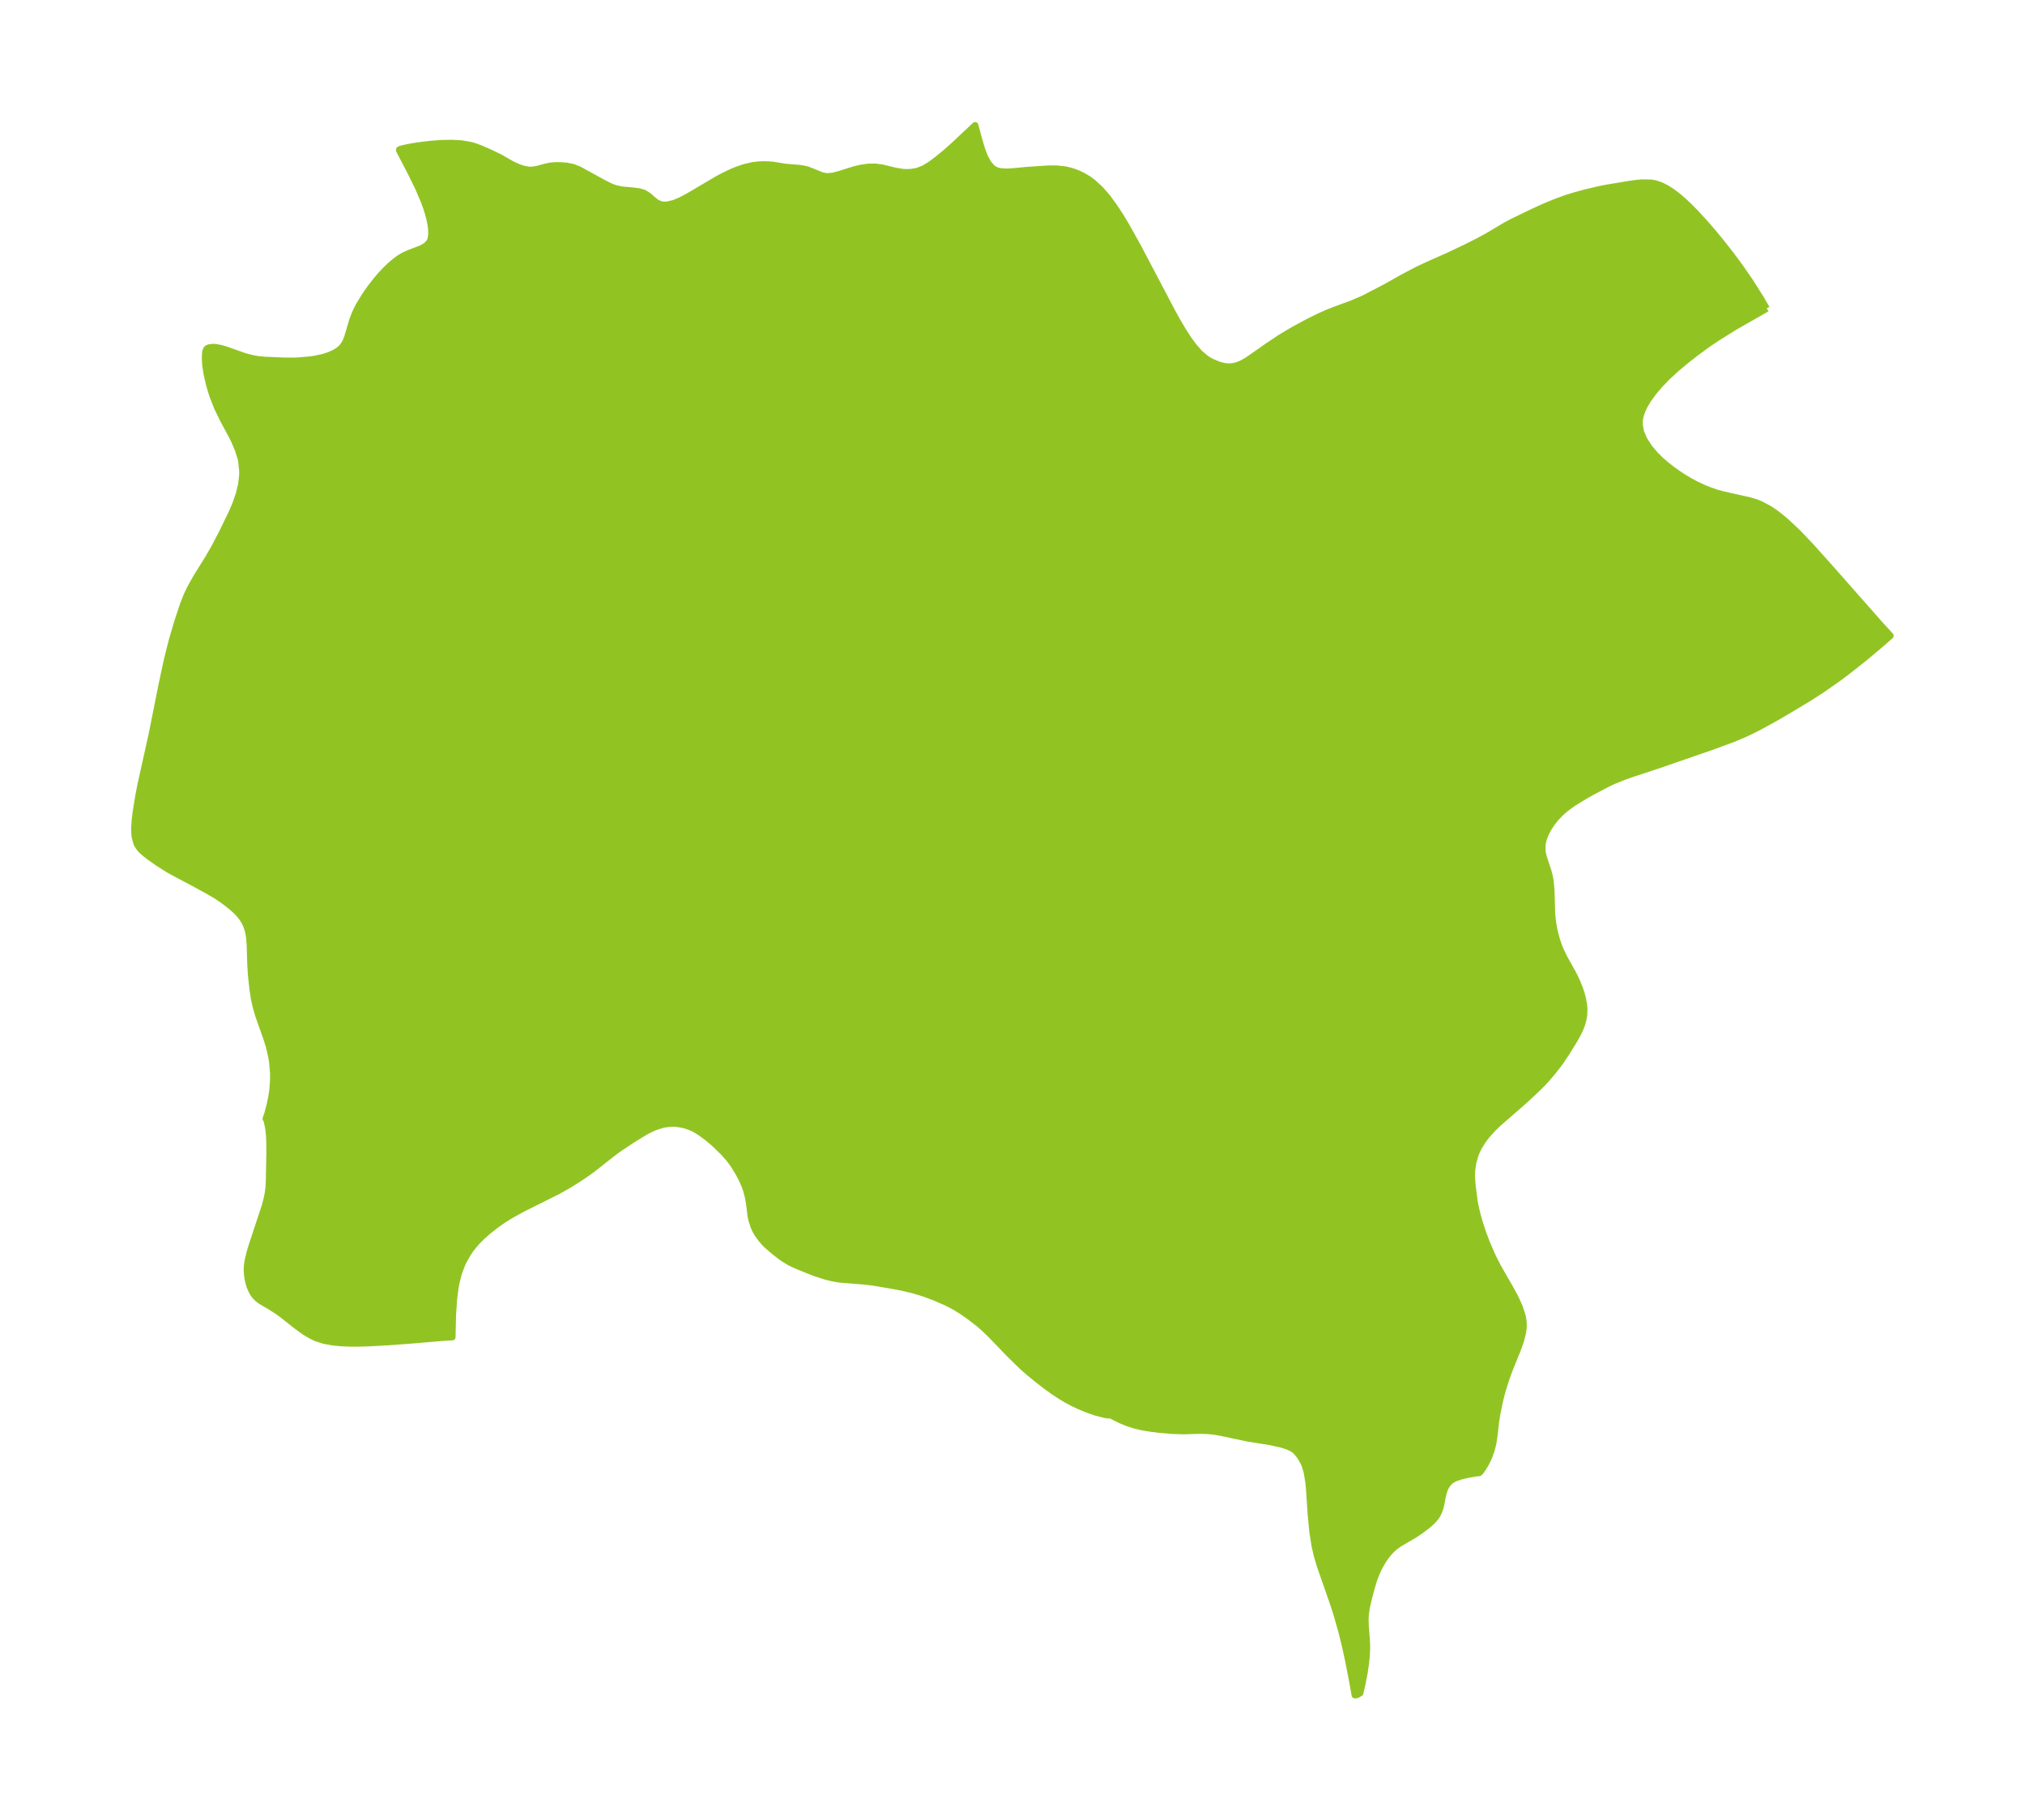 <?xml version="1.0" encoding="UTF-8"?>
<!DOCTYPE svg  PUBLIC '-//W3C//DTD SVG 1.1//EN'  'http://www.w3.org/Graphics/SVG/1.1/DTD/svg11.dtd'>
<svg width="312.04pt" height="280.51pt" version="1.1" viewBox="0 0 312.04 280.51" xmlns="http://www.w3.org/2000/svg" xmlns:xlink="http://www.w3.org/1999/xlink">
 <defs>
  <style type="text/css">*{stroke-linejoin: round; stroke-linecap: butt}</style>
 </defs>
 <g id="figure_1">
  <g id="patch_1">
   <path d="m0 280.51h312.04v-280.51h-312.04v280.51z" fill="none"/>
  </g>
  <g id="axes_1">
   <g id="PatchCollection_1">
    <defs>
     <path id="mb11f6a8249" d="m272.24-232.98-0.253 0.172-4.584 2.613-2.892 1.802-1.417 0.961-1.836 1.347-1.294 1.014-1.615 1.341-1.422 1.309-1.14 1.182-0.969 1.135-0.877 1.21-0.572 0.976-0.321 0.694-0.24 0.694-0.142 0.663-0.043 0.66 0.208 1.236 0.517 1.211 0.753 1.174 0.939 1.122 0.808 0.8 0.876 0.764 0.86 0.678 0.898 0.646 0.93 0.611 0.975 0.581 1 0.535 1.022 0.484 0.99 0.406 1.006 0.347 1.088 0.303 4.134 0.93 1.014 0.313 0.626 0.246 1.341 0.709 0.921 0.617 0.9 0.69 0.796 0.673 1.58 1.481 0.789 0.798 1.643 1.747 3.02 3.37 7.28 8.256 1.765 1.937-1.692 1.481-2.211 1.856-2.845 2.251-1.457 1.082-2.419 1.684-1.895 1.218-2.567 1.554-2.555 1.495-2.537 1.4-1.369 0.688-1.064 0.494-1.585 0.67-3.055 1.129-8.456 2.927-4.08 1.345-1.211 0.426-1.697 0.683-0.92 0.44-2.342 1.231-1.212 0.682-1.694 1.039-1.143 0.83-0.763 0.661-0.8 0.838-0.518 0.646-0.534 0.789-0.361 0.645-0.237 0.511-0.198 0.531-0.136 0.496-0.098 0.631 0.003 0.703 0.074 0.519 0.109 0.469 0.769 2.348 0.179 0.711 0.129 0.689 0.123 1.407 0.108 3.627 0.145 1.381 0.209 1.185 0.397 1.518 0.377 1.061 0.23 0.548 0.572 1.181 1.205 2.149 0.357 0.688 0.4 0.859 0.413 1.038 0.232 0.71 0.188 0.701 0.183 0.973 0.059 0.645-0.022 0.895-0.126 0.784-0.21 0.76-0.289 0.744-0.311 0.641-0.634 1.128-1.171 1.892-0.832 1.241-0.573 0.777-0.721 0.912-0.905 1.059-0.66 0.714-0.806 0.809-1.975 1.84-4.069 3.543-0.793 0.777-0.678 0.737-0.475 0.583-0.417 0.573-0.602 0.981-0.356 0.749-0.172 0.453-0.319 1.137-0.175 1.17-0.03 0.871 0.045 0.877 0.087 0.903 0.263 2.059 0.099 0.558 0.322 1.43 0.414 1.467 0.491 1.488 0.559 1.493 0.971 2.231 0.827 1.606 1.764 3.074 0.82 1.499 0.687 1.484 0.472 1.476 0.12 0.698 0.036 0.521-0.018 0.597-0.092 0.68-0.278 1.13-0.441 1.282-1.365 3.377-0.436 1.187-0.58 1.828-0.242 0.889-0.256 1.056-0.376 1.842-0.183 1.186-0.242 2.122-0.176 1.165-0.288 1.134-0.383 1.044-0.439 0.906-0.36 0.605-0.414 0.614-0.254 0.267-0.555 0.053-1.127 0.19-1.255 0.304-0.573 0.19-0.524 0.237-0.455 0.303-0.452 0.489-0.332 0.589-0.204 0.56-0.172 0.695-0.251 1.31-0.153 0.583-0.189 0.51-0.248 0.484-0.215 0.322-0.409 0.483-0.468 0.451-0.51 0.429-0.885 0.667-0.945 0.64-2.357 1.381-0.637 0.441-0.561 0.494-0.513 0.555-0.471 0.604-0.336 0.492-0.478 0.805-0.429 0.866-0.312 0.748-0.243 0.681-0.348 1.155-0.4 1.481-0.364 1.599-0.146 1.044-0.038 0.854 0.038 0.998 0.155 1.909 0.043 0.889 0.002 0.654-0.062 1.194-0.081 0.811-0.23 1.605-0.315 1.656-0.353 1.526-0.521 0.287-0.295 0.022-0.393-2.204-0.582-2.983-0.454-2.108-0.574-2.363-0.768-2.717-0.47-1.48-2.143-6.148-0.455-1.538-0.334-1.446-0.336-2.144-0.264-2.713-0.245-3.755-0.131-1.338-0.255-1.493-0.286-0.949-0.194-0.459-0.44-0.772-0.253-0.373-0.513-0.607-0.424-0.336-0.79-0.394-0.933-0.299-1.784-0.401-3.507-0.557-3.882-0.829-1.076-0.197-1.022-0.115-0.841-0.04-0.901-8.05e-4 -2.208 0.069-1.698-0.06-2.21-0.195-1.142-0.149-1.24-0.204-1.236-0.298-1.05-0.343-1.024-0.416-1.442-0.721-0.322-0.109-0.077 0.026-0.171 0.026-0.438-0.071-1.414-0.366-1.221-0.424-1.29-0.525-1.15-0.546-0.714-0.384-0.966-0.575-1.263-0.83-1.048-0.756-1.321-1.021-1.347-1.101-0.943-0.827-1.887-1.833-3.132-3.248-1.035-0.982-0.692-0.602-1.538-1.185-1.224-0.842-1.099-0.667-1.026-0.531-1.957-0.857-1.646-0.611-1.56-0.475-1.708-0.409-1.608-0.308-3.016-0.507-1.381-0.158-3.7-0.294-1.056-0.178-1.046-0.259-1.76-0.57-2.334-0.93-1.368-0.617-0.998-0.593-0.573-0.408-0.964-0.751-1.152-0.992-0.501-0.53-0.435-0.526-0.447-0.633-0.306-0.524-0.297-0.646-0.328-0.999-0.124-0.589-0.21-1.787-0.183-1.052-0.279-1.108-0.242-0.7-0.48-1.085-0.493-0.919-0.547-0.907-0.421-0.633-0.511-0.677-0.852-0.961-1.345-1.31-1.114-0.949-1.179-0.857-0.811-0.486-0.585-0.276-0.783-0.27-0.504-0.127-0.653-0.114-0.612-0.05-0.698 0.015-0.507 0.055-0.592 0.113-0.863 0.257-0.546 0.213-0.503 0.228-0.842 0.443-2.021 1.248-1.98 1.318-0.989 0.735-3.057 2.411-0.935 0.675-1.502 1.006-1.354 0.832-1.523 0.858-5.329 2.658-1.918 1.05-1.233 0.771-1.027 0.721-1.29 1.017-0.922 0.817-0.774 0.783-0.471 0.538-0.497 0.638-0.447 0.66-0.618 1.093-0.276 0.589-0.481 1.285-0.381 1.473-0.158 0.864-0.221 1.758-0.161 2.412-0.071 3.373-1.199 0.068-5.576 0.469-3.072 0.227-3 0.166-1.456 0.043-1.42 0.002-1.378-0.054-1.329-0.13-1.27-0.234-1.195-0.373-0.686-0.311-0.658-0.364-0.574-0.363-1.127-0.814-2.074-1.638-0.754-0.562-1.27-0.826-1.475-0.856-0.434-0.327-0.405-0.401-0.25-0.324-0.249-0.405-0.292-0.625-0.121-0.335-0.197-0.728-0.136-0.806-0.052-0.818 0.009-0.392 0.06-0.621 0.096-0.566 0.284-1.169 0.283-0.94 2.052-6.216 0.309-1.197 0.165-0.858 0.101-0.863 0.048-0.878 0.081-4.403-0.011-1.621-0.047-1.051-0.095-0.949-0.222-1.121-0.13-0.38-0.078-0.094 0.271-0.793 0.375-1.425 0.236-1.138 0.168-1.14 0.1-1.379 0.002-1.152-0.132-1.628-0.149-0.943-0.378-1.602-0.41-1.294-1.213-3.427-0.382-1.315-0.286-1.283-0.24-1.584-0.227-2.187-0.092-1.589-0.096-3.04-0.082-0.974-0.092-0.619-0.116-0.528-0.271-0.8-0.163-0.35-0.33-0.572-0.357-0.495-0.304-0.357-0.425-0.437-0.735-0.654-1.315-1.013-1.085-0.718-1.292-0.748-2.132-1.166-3.178-1.682-0.697-0.401-1.522-0.954-1.397-0.987-0.633-0.489-0.558-0.498-0.256-0.275-0.375-0.538-0.138-0.282-0.268-0.999-0.066-0.733-2.8e-5 -0.787 0.076-1.086 0.139-1.146 0.41-2.533 0.34-1.764 1.71-7.685 1.533-7.682 0.8-3.727 0.781-3.136 0.892-3.014 0.874-2.614 0.459-1.158 0.399-0.866 0.407-0.784 0.799-1.406 1.692-2.709 1.014-1.758 1.189-2.271 1.507-3.108 0.613-1.447 0.488-1.437 0.349-1.446 0.166-1.443 0.004-0.609-0.16-1.557-0.096-0.437-0.418-1.325-0.599-1.405-0.456-0.906-1.222-2.259-0.938-1.933-0.678-1.732-0.307-0.951-0.263-0.937-0.349-1.51-0.209-1.347-0.058-0.956 0.01-0.751 0.068-0.513 0.098-0.159 0.041-0.129 0.021-0.039 0.126-0.098 0.306-0.115 0.601-0.062 0.391 0.026 0.799 0.157 0.8 0.239 2.401 0.854 0.804 0.253 1.059 0.256 0.627 0.103 0.98 0.096 2.901 0.125 1.485 0.015 0.868-0.028 1.83-0.161 0.827-0.127 1.21-0.27 0.839-0.268 0.923-0.417 0.633-0.413 0.295-0.258 0.185-0.198 0.307-0.417 0.254-0.468 0.227-0.571 0.797-2.686 0.292-0.78 0.29-0.662 0.396-0.775 0.778-1.288 0.516-0.774 0.545-0.765 0.833-1.075 0.694-0.812 0.72-0.769 0.741-0.715 0.759-0.646 0.679-0.496 0.691-0.411 0.807-0.36 1.874-0.712 0.695-0.391 0.511-0.523 0.15-0.292 0.097-0.297 0.089-0.553-0.01-0.939-0.092-0.715-0.152-0.761-0.217-0.842-0.271-0.876-0.399-1.101-0.856-2-1.096-2.254-1.719-3.292-0.148-0.337 0.013-0.047 0.097-0.063 0.276-0.088 0.817-0.188 1.11-0.201 1.29-0.188 1.385-0.156 1.606-0.116 1.579-0.026 1.499 0.092 1.373 0.242 0.764 0.231 0.73 0.277 1.361 0.588 1.63 0.791 1.891 1.08 0.954 0.43 0.834 0.287 0.958 0.142 0.942-0.101 1.478-0.398 0.779-0.157 0.615-0.051 0.642-0.007 1.1 0.064 1.099 0.223 0.892 0.357 3.77 2.072 1.152 0.571 0.633 0.236 0.963 0.216 1.876 0.176 0.851 0.108 0.747 0.218 0.717 0.45 0.628 0.553 0.639 0.509 0.752 0.314 0.805 0.015 1.049-0.247 0.962-0.387 0.649-0.326 0.837-0.464 4.335-2.558 0.781-0.418 1.325-0.64 0.793-0.333 1.219-0.418 1.344-0.305 0.846-0.096 0.823-0.03 0.713 0.018 0.679 0.058 1.902 0.307 2.179 0.183 0.649 0.099 0.621 0.153 2.198 0.885 0.738 0.143 0.98-0.087 1.066-0.294 2.178-0.684 1.064-0.248 1.079-0.156 1.069-0.022 1.079 0.143 2.106 0.503 1.054 0.177 0.701 0.031 0.698-0.038 0.879-0.155 0.958-0.361 1.022-0.615 1.152-0.856 1.211-1.001 1.223-1.082 3.339-3.135 0.68 2.504 0.36 1.191 0.431 1.136 0.517 0.979 0.625 0.733 0.391 0.268 0.409 0.179 0.385 0.099 0.918 0.074 0.846-0.029 2.341-0.223 3.306-0.223 1.43 0.001 1.21 0.134 0.774 0.174 0.569 0.175 0.773 0.303 0.571 0.275 0.811 0.47 0.771 0.55 1.185 1.086 1.087 1.256 1.014 1.378 0.961 1.466 0.922 1.528 1.77 3.168 5.33 10.126 0.875 1.575 0.793 1.337 0.814 1.256 0.842 1.145 0.878 0.998 0.927 0.802 0.527 0.339 0.49 0.259 0.968 0.405 0.856 0.228 0.508 0.063 0.741-0.025 0.427-0.078 0.508-0.15 0.634-0.272 0.625-0.355 0.449-0.294 2.815-1.966 2.032-1.356 1.93-1.153 2.304-1.246 1.874-0.917 1.133-0.501 1.236-0.485 2.47-0.907 1.854-0.795 3.406-1.775 2.539-1.43 2.34-1.234 1.518-0.708 3.346-1.49 2.814-1.339 1.564-0.794 1.487-0.801 2.753-1.633 0.968-0.529 3.015-1.462 1.936-0.897 1.983-0.816 1.645-0.591 1.421-0.433 1.527-0.409 2.064-0.485 1.158-0.228 3.473-0.574 1.073-0.15 0.823-0.073 1.362 0.018 0.63 0.102 0.885 0.285 0.959 0.479 0.956 0.626 0.814 0.63 0.815 0.705 0.907 0.856 0.91 0.923 1.601 1.745 1.151 1.337 1.147 1.392 1.552 1.975 1.487 2.011 1.49 2.159 1.595 2.521 0.957 1.633" stroke="#91c423"/>
    </defs>
    <g clip-path="url(#p466c7de262)">
     <use y="280.512" fill="#91c423" stroke="#91c423" xlink:href="#mb11f6a8249"/>
    </g>
   </g>
  </g>
 </g>
 <defs>
  <clipPath id="p466c7de262">
   <rect x="7.2" y="7.2" width="297.64" height="266.11"/>
  </clipPath>
 </defs>
</svg>
